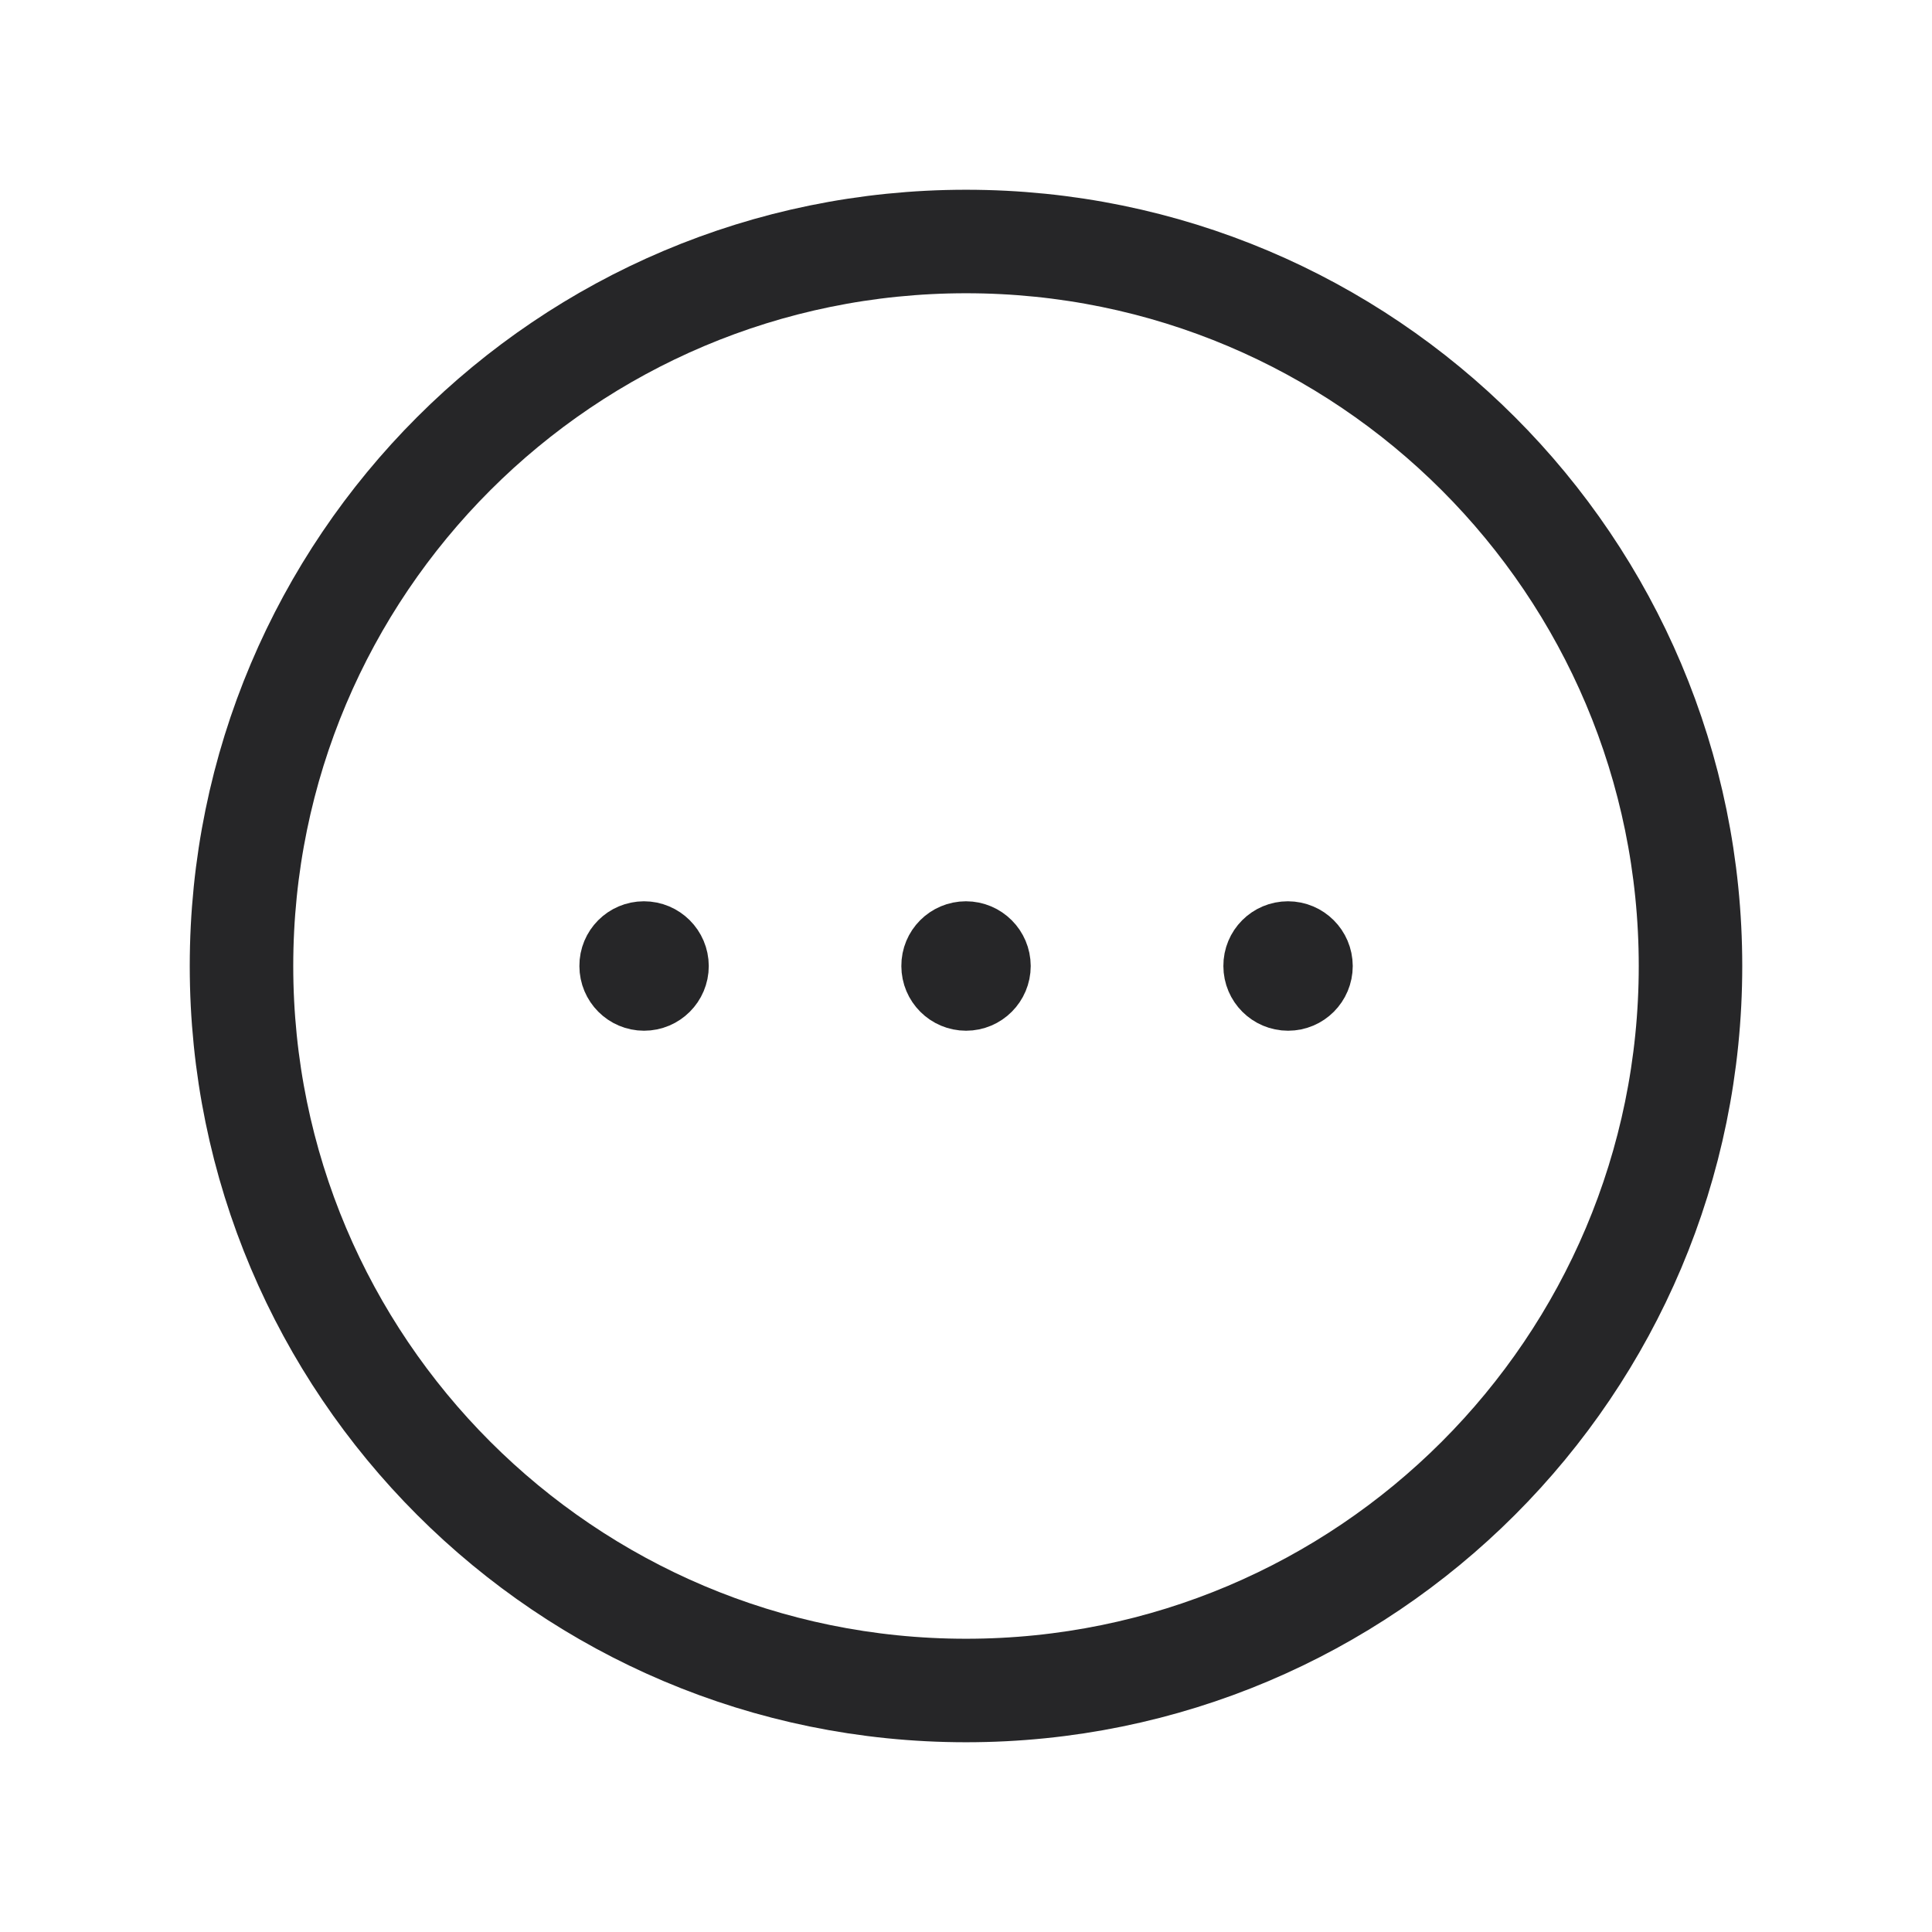 <svg width="28" height="28" viewBox="0 0 28 28" fill="none" xmlns="http://www.w3.org/2000/svg">
<path fill-rule="evenodd" clip-rule="evenodd" d="M14.001 24.5C8.201 24.5 3.5 19.799 3.5 14C3.5 8.2 8.201 3.5 14.001 3.5C19.8 3.5 24.5 8.2 24.5 14C24.5 19.799 19.8 24.5 14.001 24.5Z" stroke="#262628" stroke-width="1.5" stroke-linecap="round" stroke-linejoin="round"/>
<path d="M13.999 13.562C13.757 13.562 13.561 13.758 13.563 14C13.563 14.242 13.759 14.438 14.001 14.438C14.242 14.438 14.438 14.242 14.438 14C14.437 13.758 14.241 13.562 13.999 13.562Z" fill="#262628" stroke="#262628" stroke-linecap="round" stroke-linejoin="round"/>
<path d="M18.666 13.562C18.424 13.562 18.228 13.758 18.23 14C18.23 14.242 18.427 14.438 18.668 14.438C18.91 14.438 19.105 14.242 19.105 14C19.104 13.758 18.908 13.562 18.666 13.562Z" fill="#262628" stroke="#262628" stroke-linecap="round" stroke-linejoin="round"/>
<path d="M9.332 13.562C9.091 13.562 8.895 13.758 8.897 14C8.897 14.242 9.093 14.438 9.334 14.438C9.576 14.438 9.772 14.242 9.772 14C9.771 13.758 9.575 13.562 9.332 13.562Z" fill="#262628" stroke="#262628" stroke-linecap="round" stroke-linejoin="round"/>
</svg>
